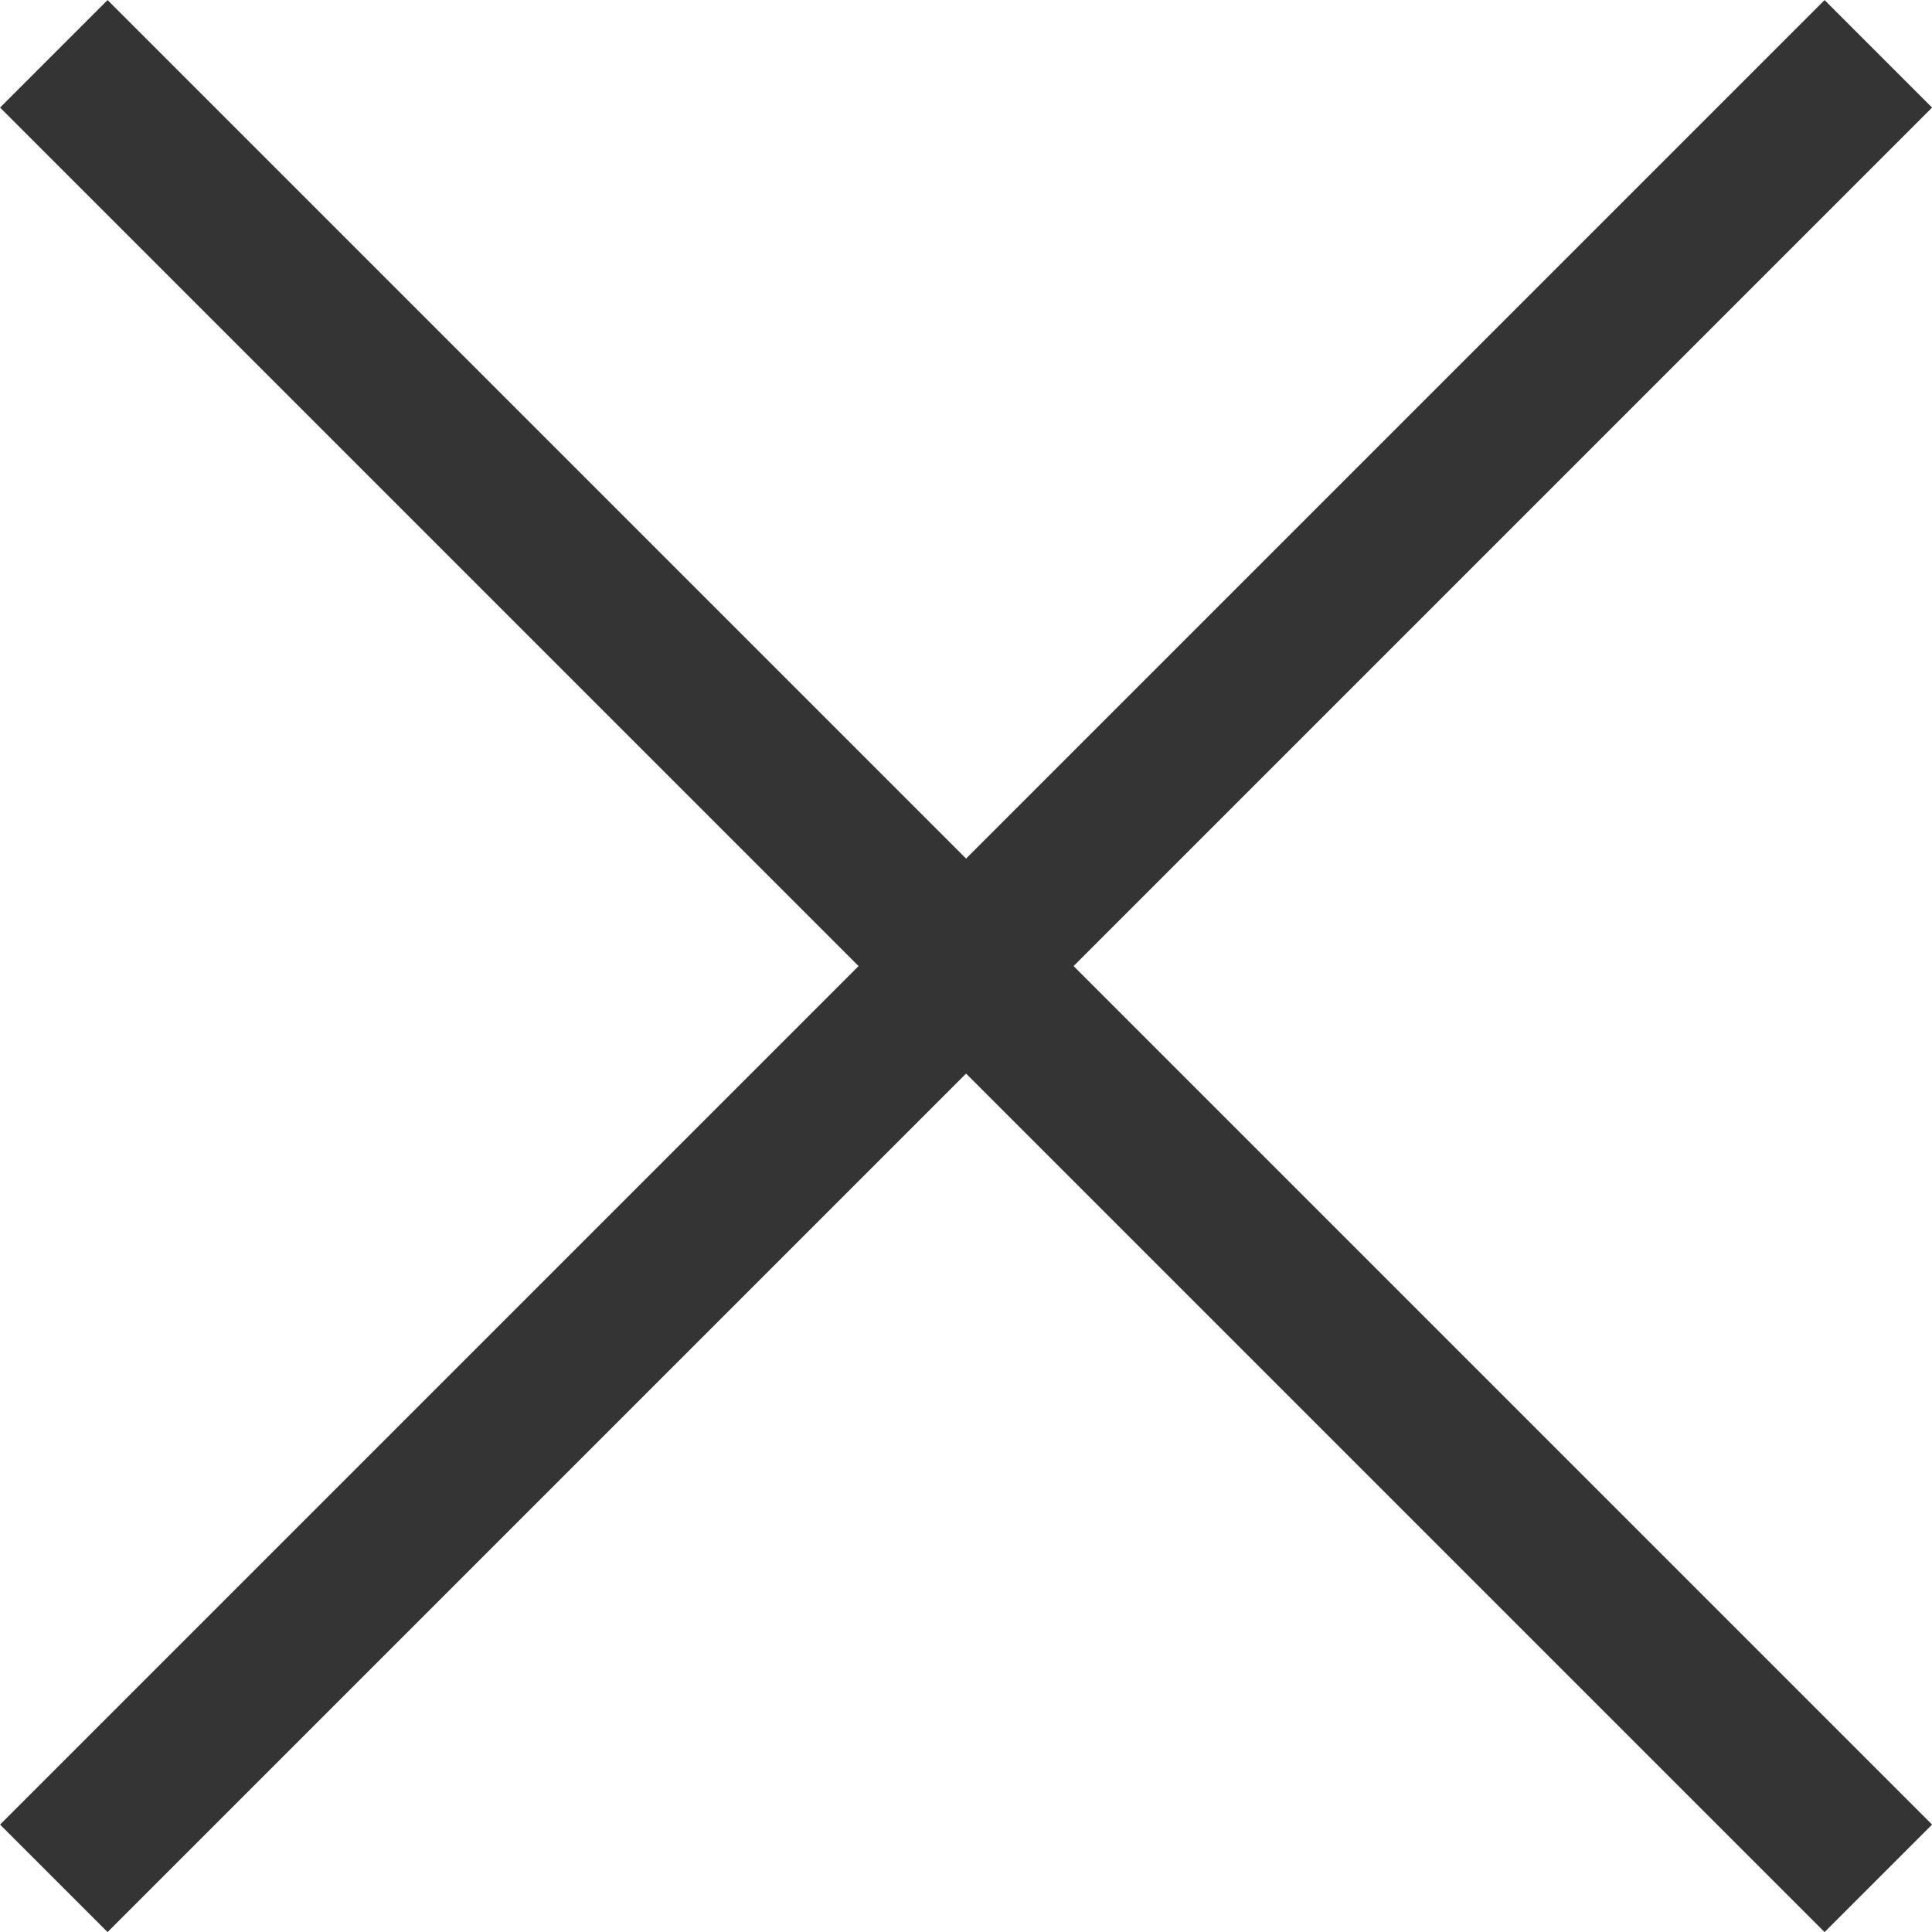 <svg xmlns="http://www.w3.org/2000/svg" width="12.707" height="12.707" viewBox="0 0 12.707 12.707">
    <g data-name="그룹 20001">
        <g data-name="그룹 20000">
            <path data-name="선 262" transform="translate(.354 .354)" style="fill:none;stroke:#343434" d="m0 0 12 12"/>
            <path data-name="선 263" transform="translate(.354 .354)" style="fill:none;stroke:#343434" d="M0 12 12 0"/>
        </g>
    </g>
</svg>
